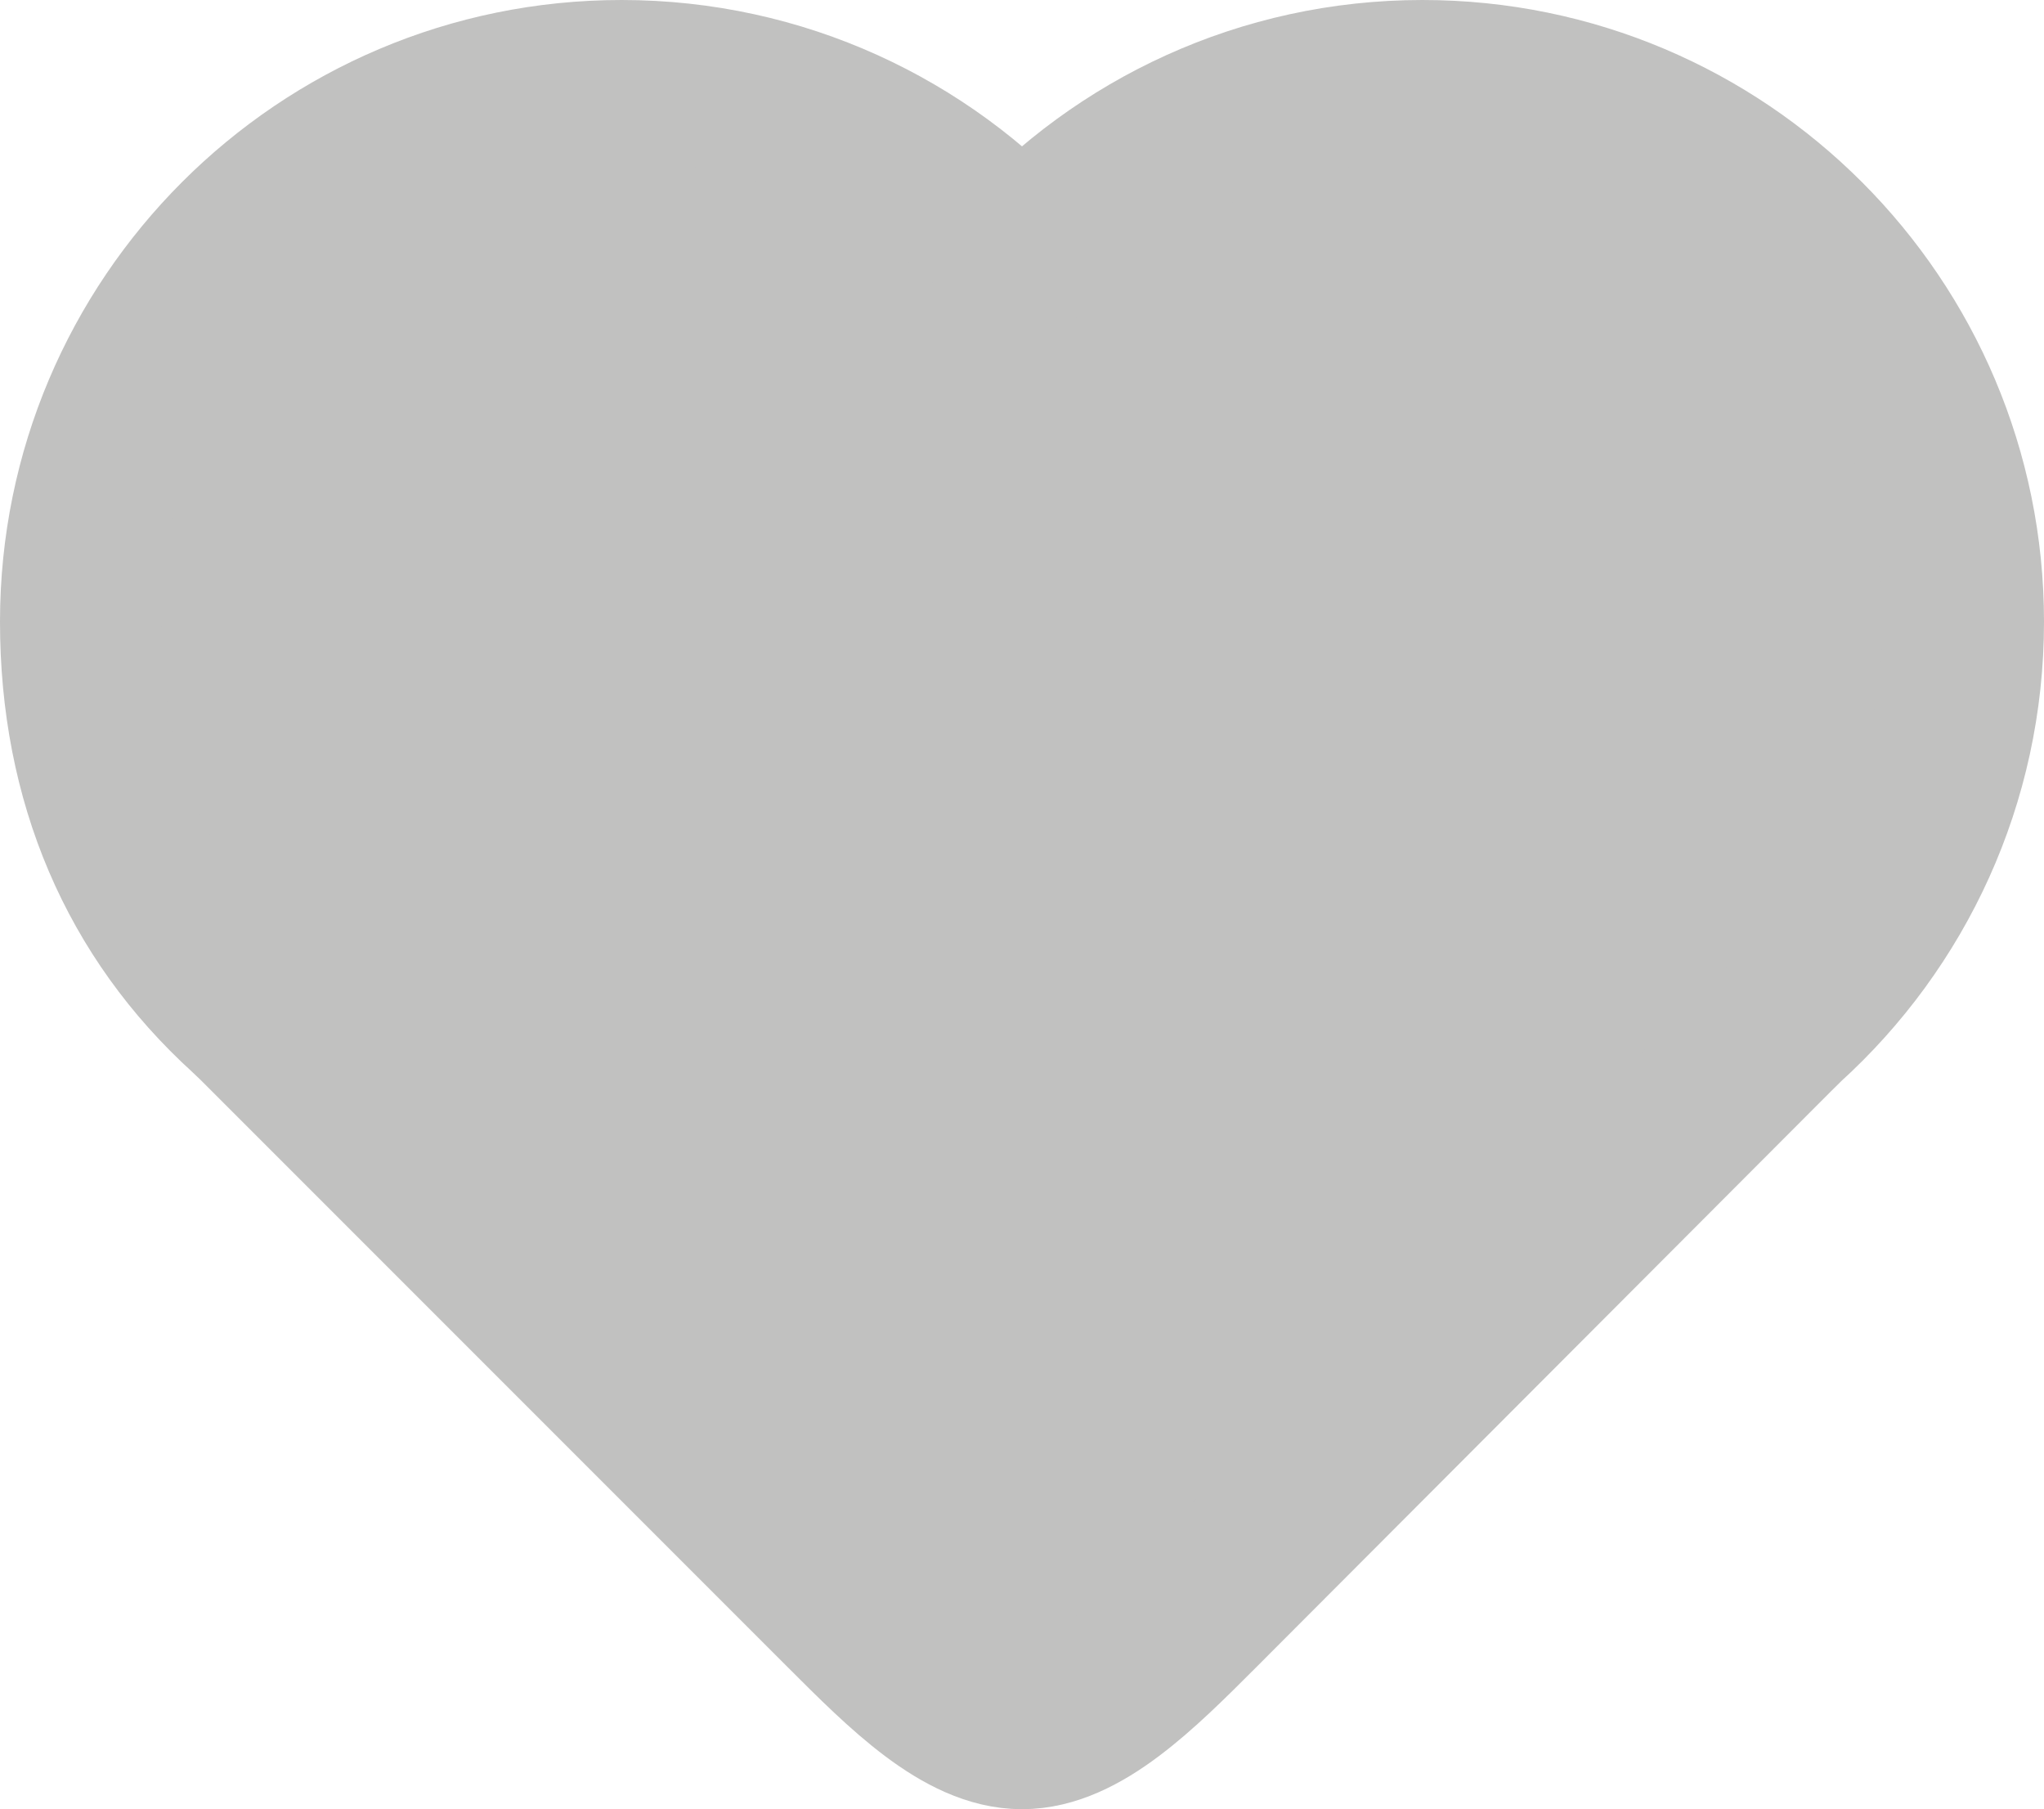 <?xml version="1.0" encoding="utf-8"?>
<!-- Generator: Adobe Illustrator 17.0.0, SVG Export Plug-In . SVG Version: 6.00 Build 0)  -->
<!DOCTYPE svg PUBLIC "-//W3C//DTD SVG 1.1//EN" "http://www.w3.org/Graphics/SVG/1.1/DTD/svg11.dtd">
<svg version="1.1" id="Layer_1" xmlns="http://www.w3.org/2000/svg" xmlns:xlink="http://www.w3.org/1999/xlink" x="0px" y="0px"
	 width="25.334px" height="22.417px" viewBox="0 0 25.334 22.417" enable-background="new 0 0 25.334 22.417" xml:space="preserve">
<path fill="#C1C1C0" stroke="#C1C1C0" stroke-width="2" stroke-linecap="round" stroke-linejoin="round" stroke-miterlimit="10" d="
	M17.631,1c-1.968,0-3.738,0.849-4.964,2.199C11.441,1.849,9.671,1,7.703,1C4.001,1,1,4.002,1,7.703c0,1.969,0.713,3.621,2.063,4.847
	l0.124,0.118l7.292,7.292c0.729,0.729,1.458,1.458,2.188,1.458c0.729,0,1.459-0.729,2.188-1.458l7.13-7.143l0.151-0.149
	c1.351-1.226,2.198-2.996,2.198-4.964C24.334,4.002,21.333,1,17.631,1z"/>
</svg>
